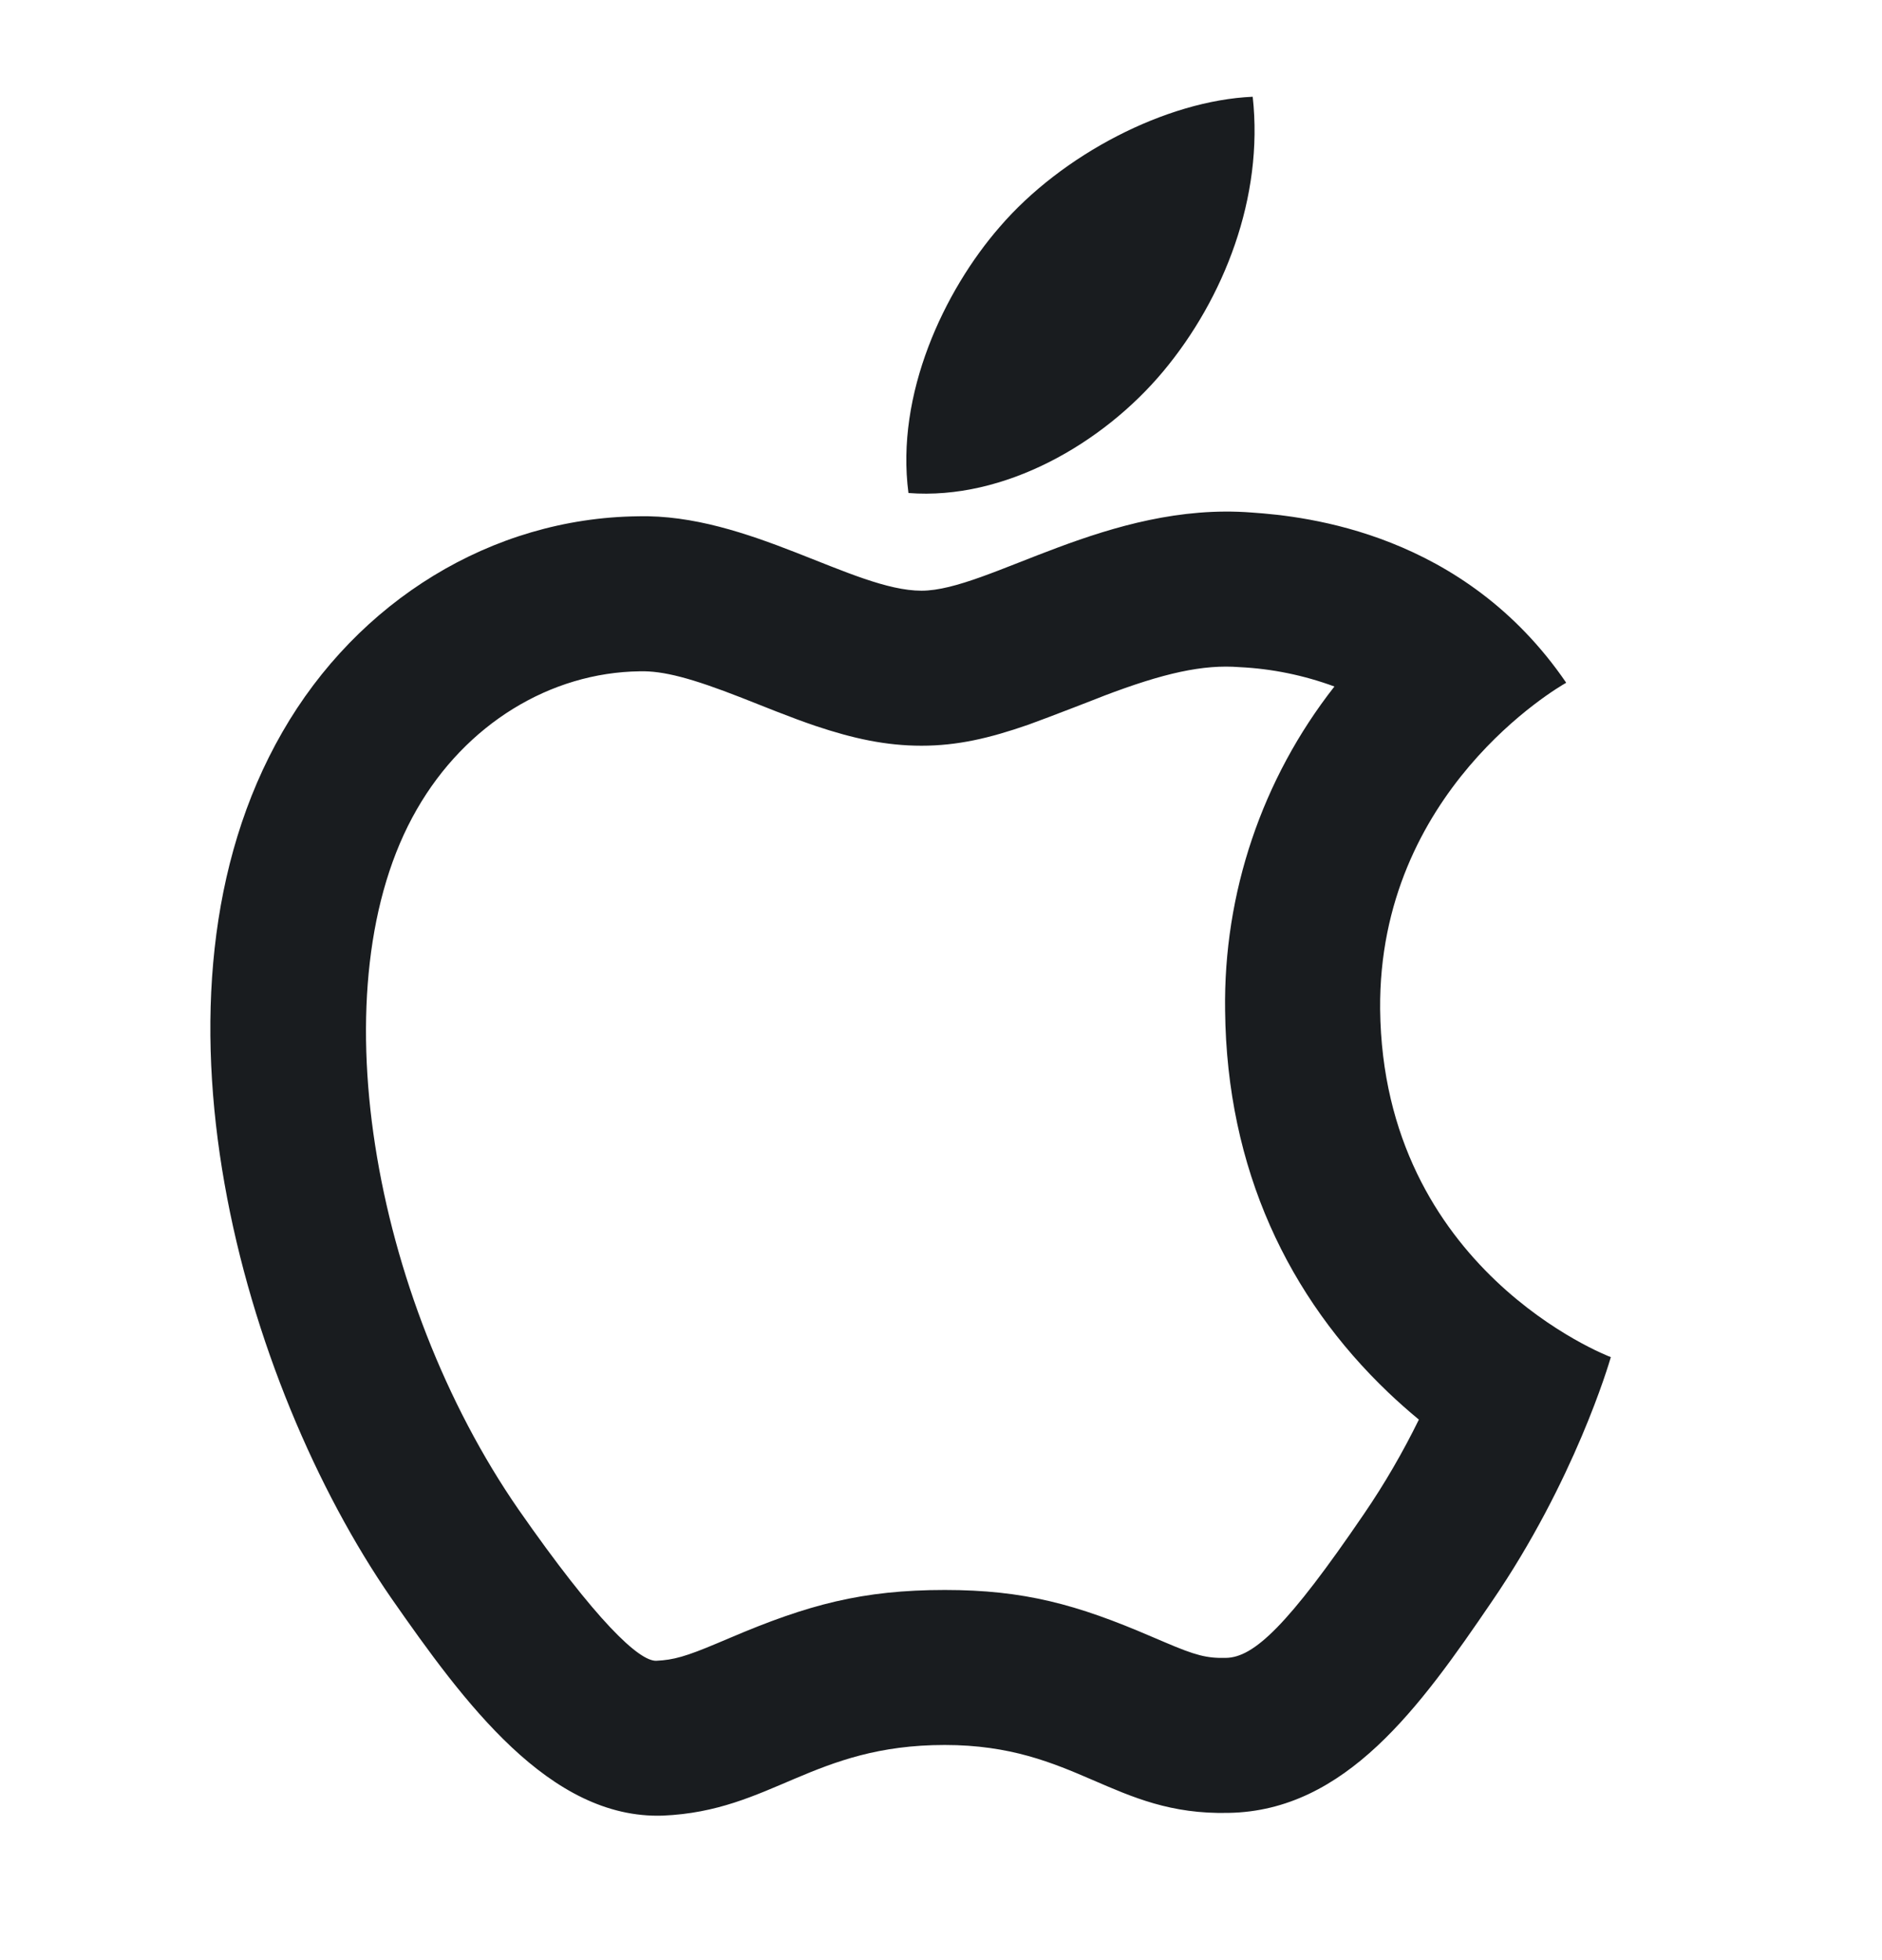 <svg width="24" height="25" viewBox="0 0 24 25" fill="none" xmlns="http://www.w3.org/2000/svg">
<g clip-path="url(#clip0_407_14582)">
<path d="M15.809 8.509C15.342 8.472 14.84 8.584 14.071 8.877C14.136 8.853 13.337 9.164 13.114 9.243C12.617 9.416 12.209 9.511 11.751 9.511C11.299 9.511 10.881 9.42 10.401 9.259C10.248 9.207 10.094 9.15 9.902 9.075C9.821 9.043 9.524 8.925 9.459 8.9C8.818 8.649 8.457 8.554 8.158 8.562C7.019 8.577 5.94 9.234 5.315 10.324C4.037 12.542 4.744 16.551 6.612 19.252C7.606 20.679 8.15 21.189 8.369 21.182C8.589 21.172 8.75 21.126 9.143 20.96L9.309 20.89C10.302 20.466 10.999 20.279 12.048 20.279C13.057 20.279 13.732 20.463 14.685 20.874L14.852 20.945C15.245 21.113 15.387 21.151 15.634 21.145C15.989 21.14 16.424 20.733 17.392 19.312C17.657 18.925 17.892 18.518 18.094 18.106C17.961 17.996 17.832 17.882 17.707 17.763C16.432 16.549 15.644 14.912 15.623 12.889C15.601 11.393 16.093 9.934 17.017 8.756C16.629 8.613 16.222 8.529 15.809 8.509ZM15.963 6.537C16.663 6.585 18.668 6.798 19.973 8.708C19.866 8.768 17.576 10.096 17.6 12.872C17.636 16.194 20.506 17.297 20.542 17.309C20.518 17.392 20.079 18.887 19.023 20.429C18.11 21.77 17.161 23.098 15.666 23.122C14.195 23.157 13.721 22.256 12.048 22.256C10.363 22.256 9.841 23.098 8.453 23.157C7.006 23.205 5.915 21.71 4.989 20.382C3.103 17.653 1.668 12.694 3.601 9.337C4.562 7.664 6.271 6.608 8.133 6.585C9.545 6.549 10.885 7.534 11.751 7.534C12.605 7.534 14.136 6.395 15.963 6.537ZM14.836 4.734C14.065 5.659 12.807 6.383 11.585 6.288C11.419 5.031 12.036 3.714 12.748 2.895C13.543 1.97 14.871 1.282 15.975 1.234C16.117 2.516 15.607 3.809 14.836 4.734Z" fill="#191C1F"/>
</g>
<defs>
<clipPath id="clip0_407_14582">
<rect width="23.726" height="23.726" fill="white" transform="translate(0.259 0.394)"/>
</clipPath>
</defs>
</svg>

